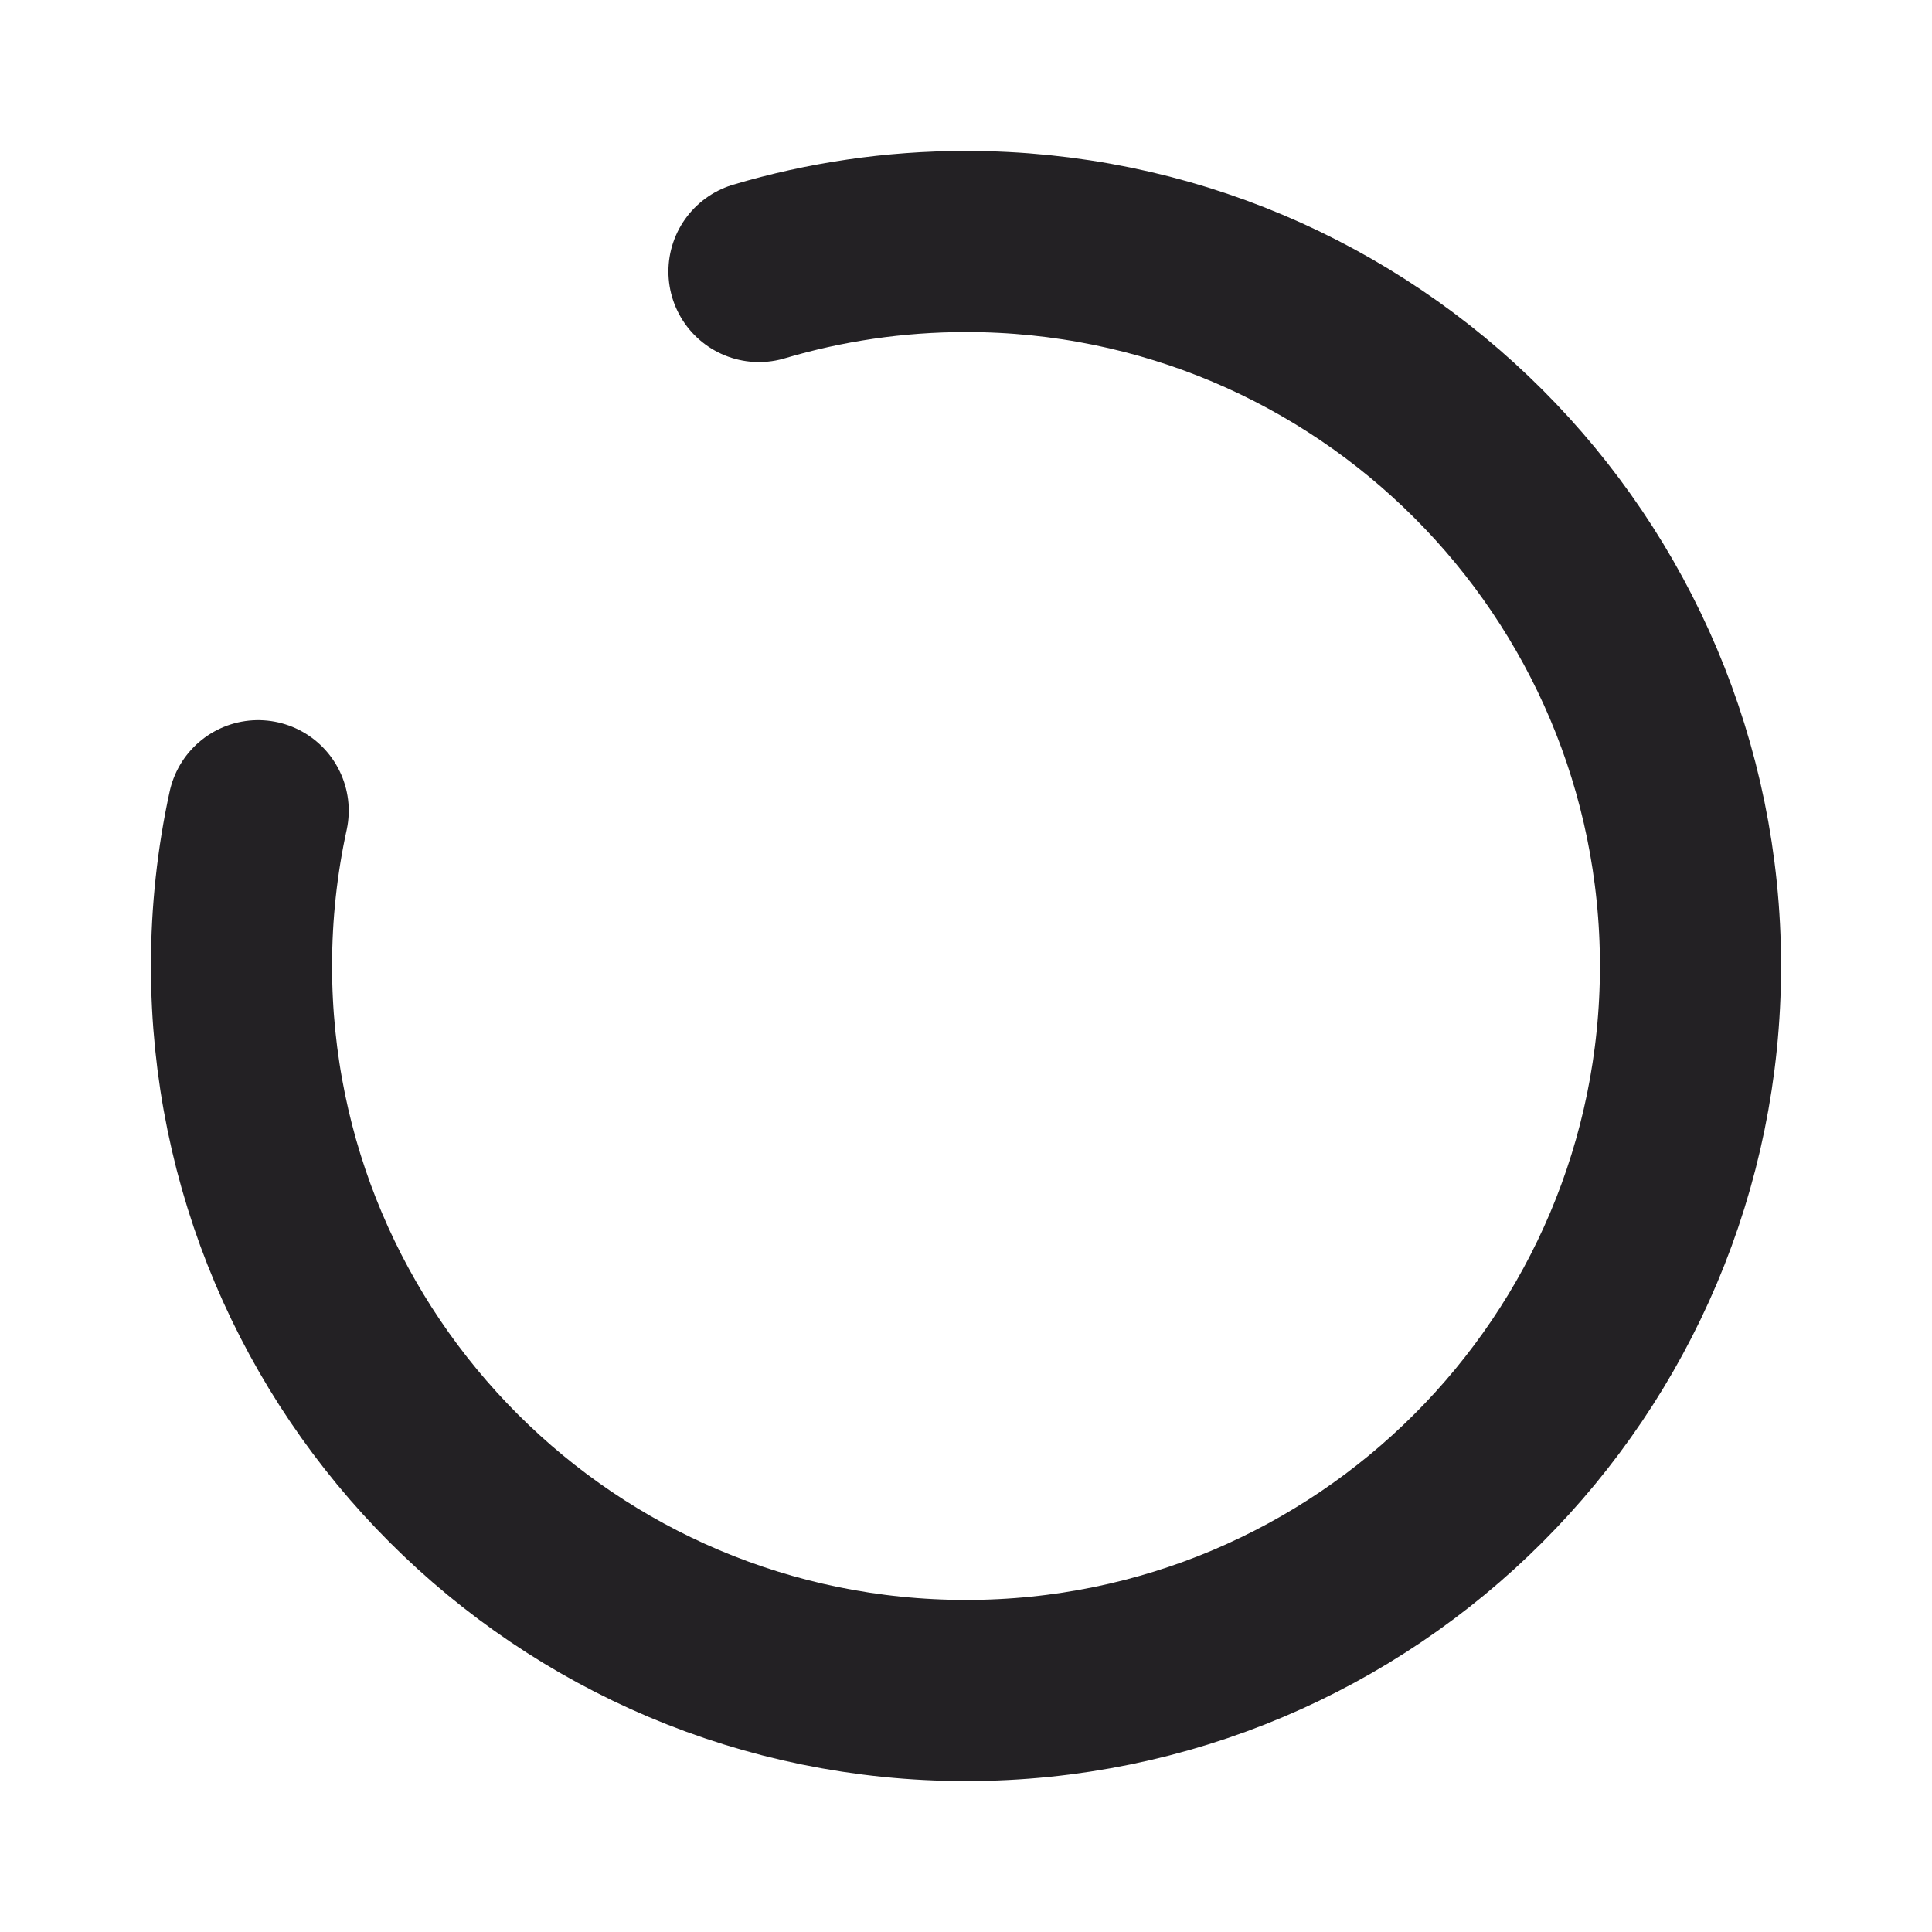 <svg width="32" height="32" viewBox="0 0 32 32" fill="none" xmlns="http://www.w3.org/2000/svg">
<path d="M12.571 4.497C13.658 4.174 14.809 4 16 4C22.627 4 28 9.373 28 16C28 22.627 22.627 28 16 28C9.373 28 4 22.627 4 16C4 15.117 4.095 14.257 4.276 13.428" stroke="#232124" stroke-width="3" stroke-linecap="round" stroke-linejoin="round"/>
</svg>

